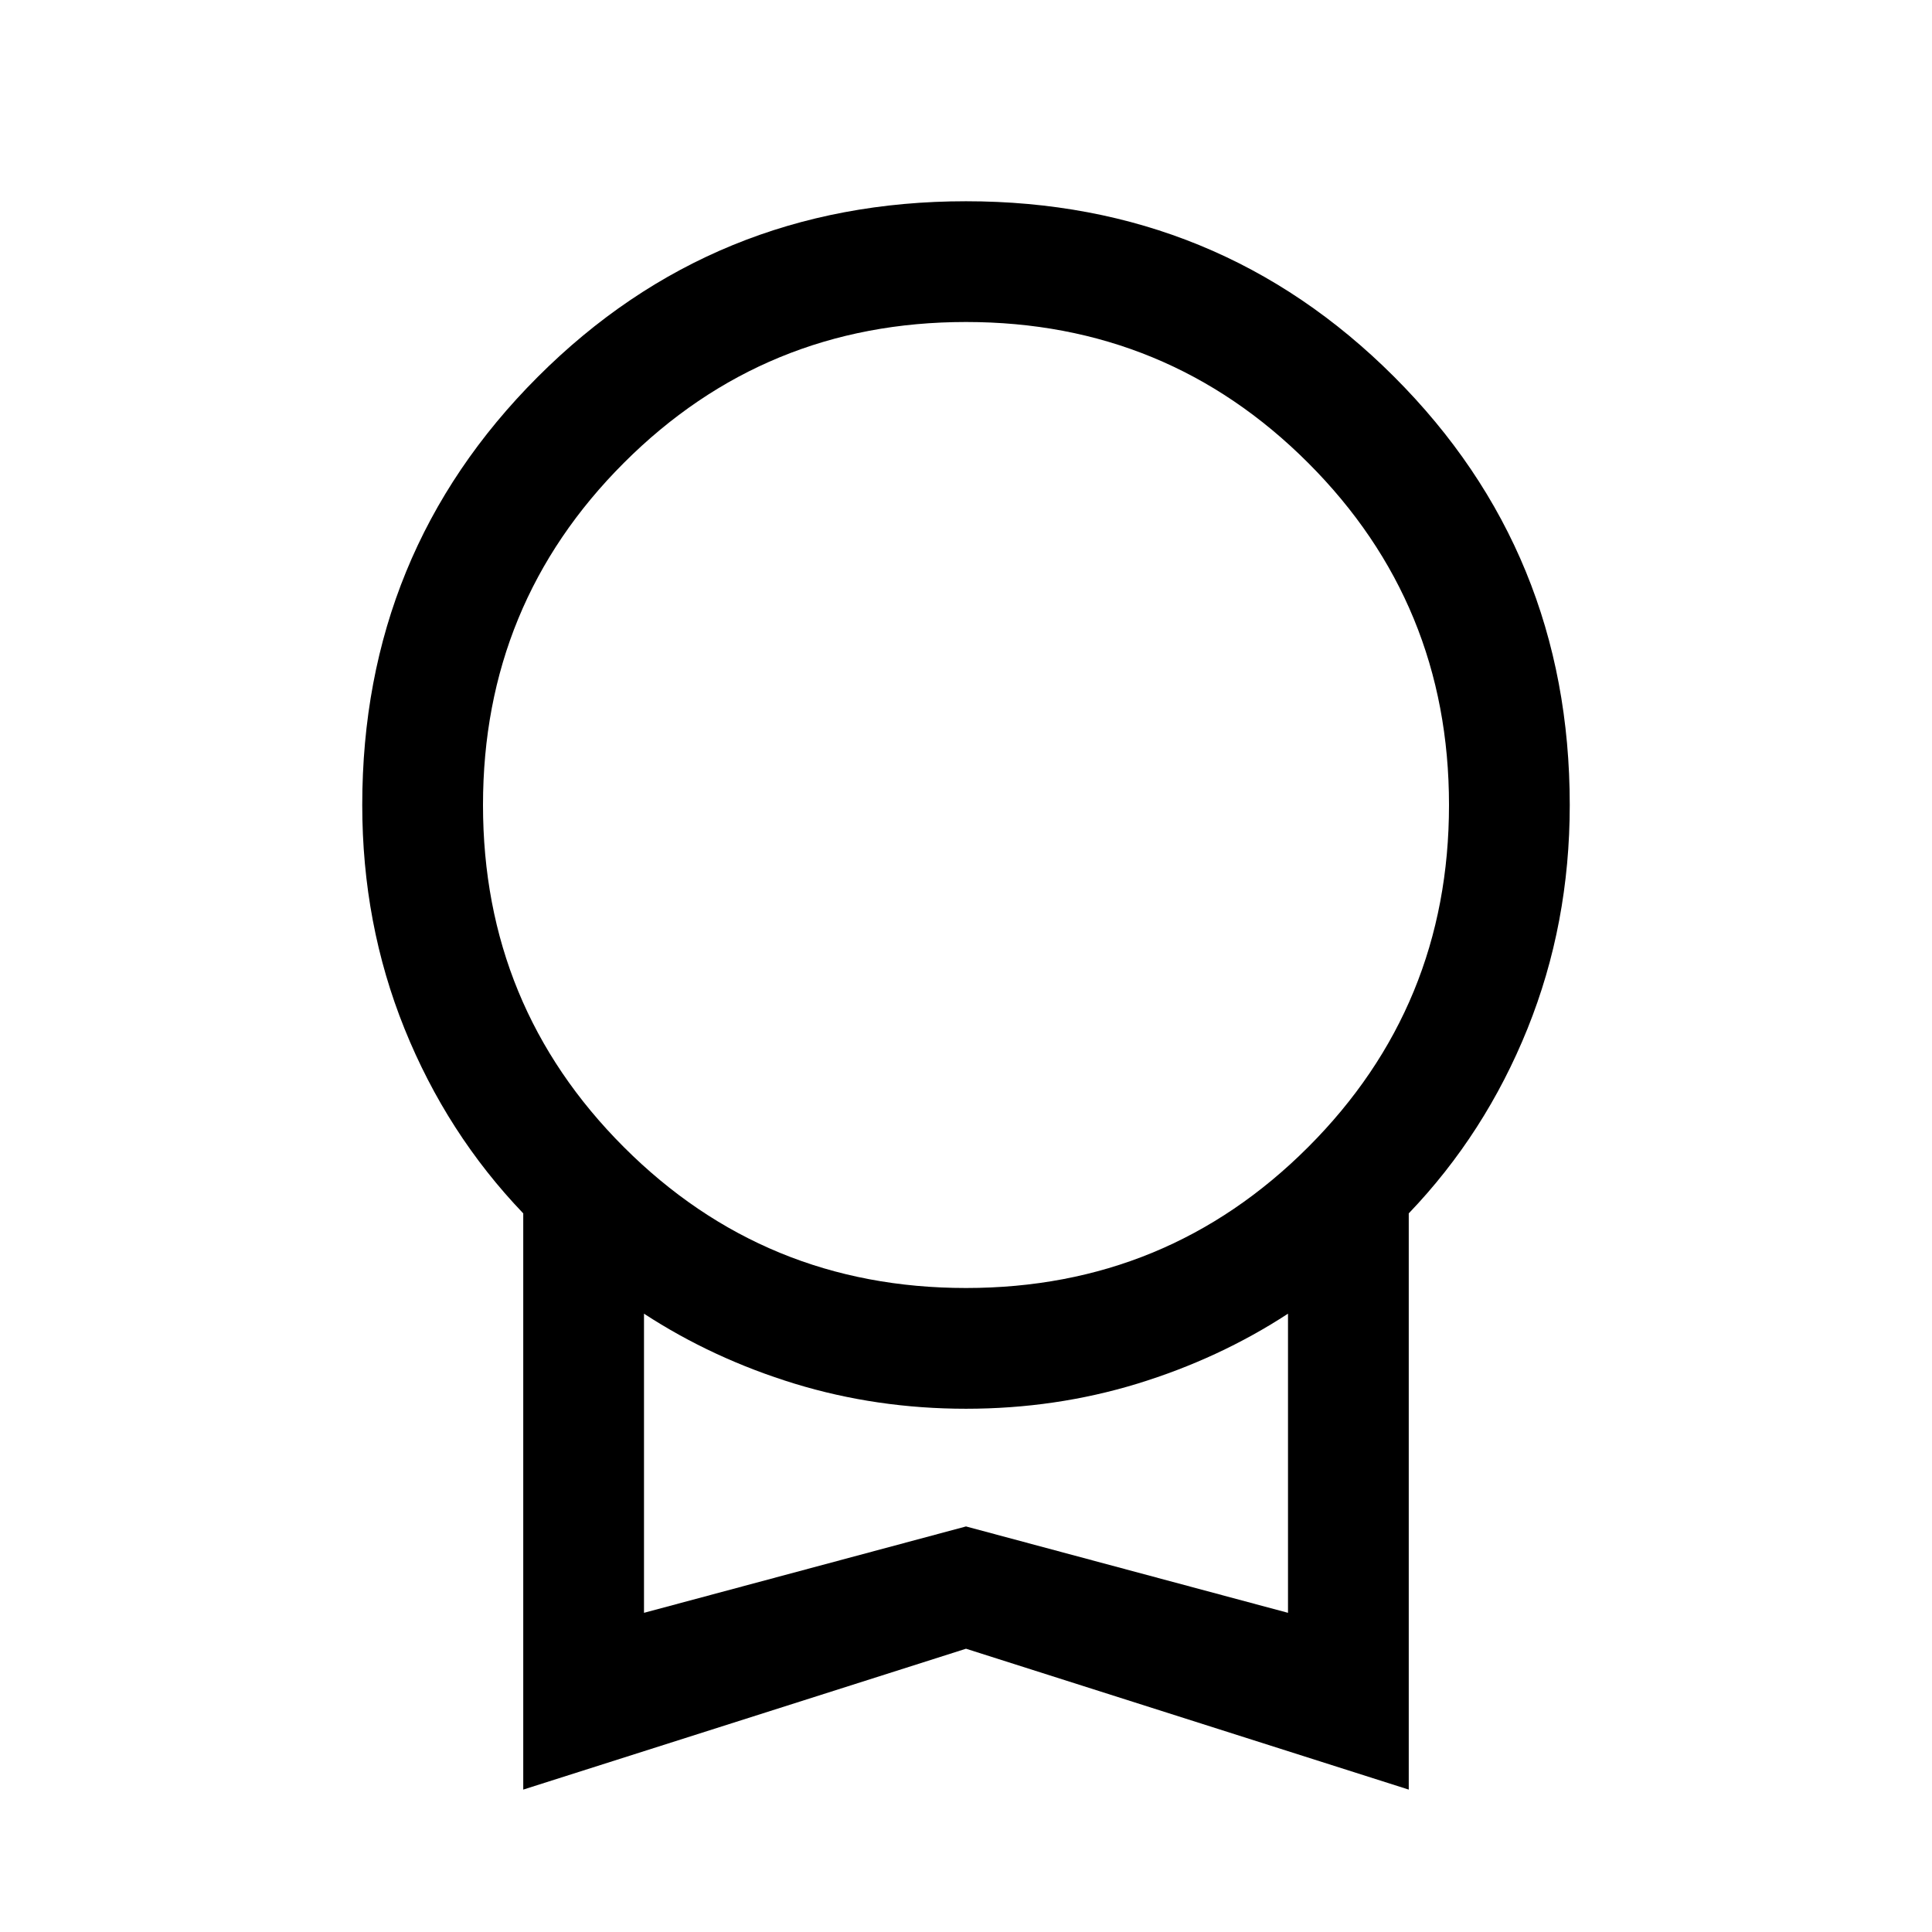 <svg width="24" height="24" viewBox="0 0 24 24"  xmlns="http://www.w3.org/2000/svg">
<path d="M6.5 22.231V15.073C5.867 14.412 5.375 13.647 5.025 12.779C4.675 11.911 4.5 10.985 4.5 10C4.5 7.908 5.227 6.135 6.681 4.681C8.135 3.227 9.908 2.5 12 2.5C14.092 2.5 15.865 3.227 17.319 4.681C18.773 6.135 19.5 7.908 19.5 10C19.5 10.985 19.325 11.911 18.975 12.779C18.625 13.647 18.133 14.412 17.5 15.073V22.231L12 20.481L6.5 22.231ZM12 16C13.667 16 15.083 15.417 16.25 14.25C17.417 13.083 18 11.667 18 10C18 8.333 17.417 6.917 16.25 5.75C15.083 4.583 13.667 4 12 4C10.333 4 8.917 4.583 7.75 5.75C6.583 6.917 6 8.333 6 10C6 11.667 6.583 13.083 7.75 14.25C8.917 15.417 10.333 16 12 16ZM8 20.035L12 18.962L16 20.035V16.319C15.43 16.691 14.805 16.981 14.127 17.189C13.449 17.396 12.74 17.5 12 17.5C11.26 17.5 10.551 17.396 9.873 17.189C9.195 16.981 8.57 16.691 8 16.319V20.035Z" />
</svg>
